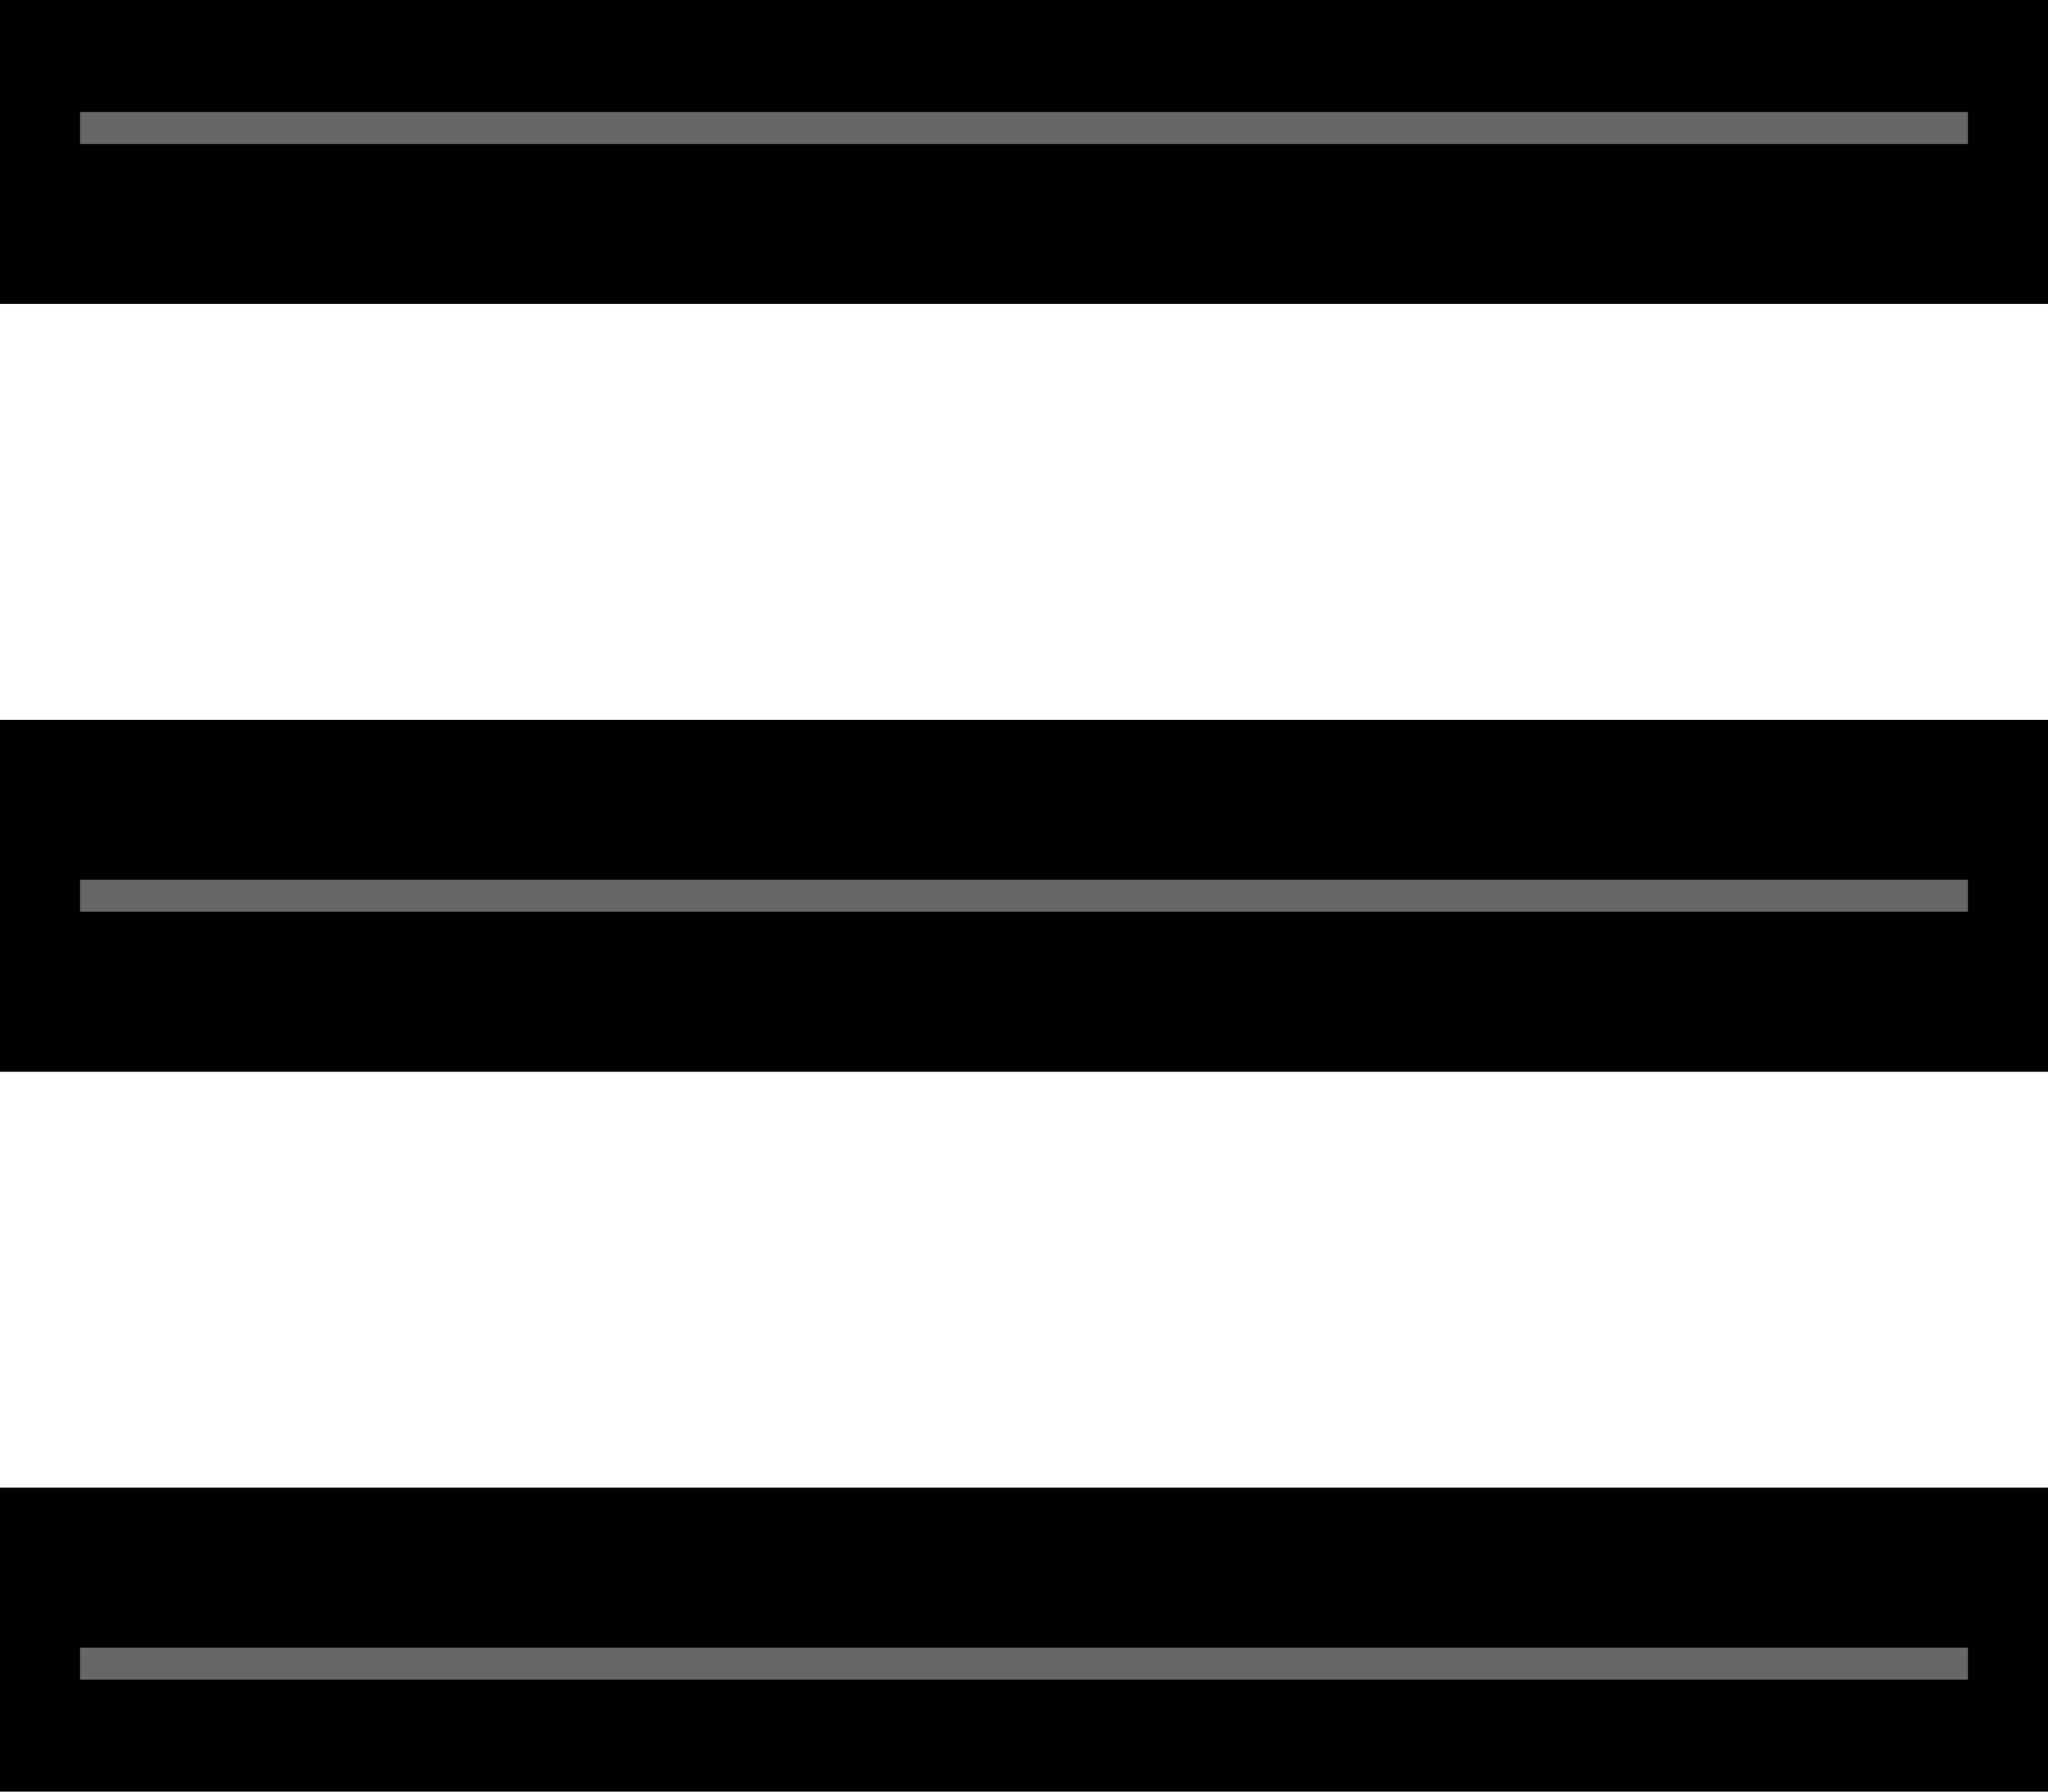 <svg width="32" height="28" viewBox="0 0 32 28" fill="none" xmlns="http://www.w3.org/2000/svg" xmlns:xlink="http://www.w3.org/1999/xlink">
<path d="M32,3.5L0,3.5L0,0.5L32,0.5L32,3.5ZM32,15.5L0,15.5L0,12.5L32,12.5L32,15.5ZM0,27.5L32,27.5L32,24.5L0,24.5L0,27.5Z" clip-rule="evenodd" fill-rule="evenodd" transform="rotate(-180 16 14)" fill="#000000" fill-opacity="0.6" stroke="#000000" stroke-width="2.5" stroke-miterlimit="3.999"/>
</svg>
